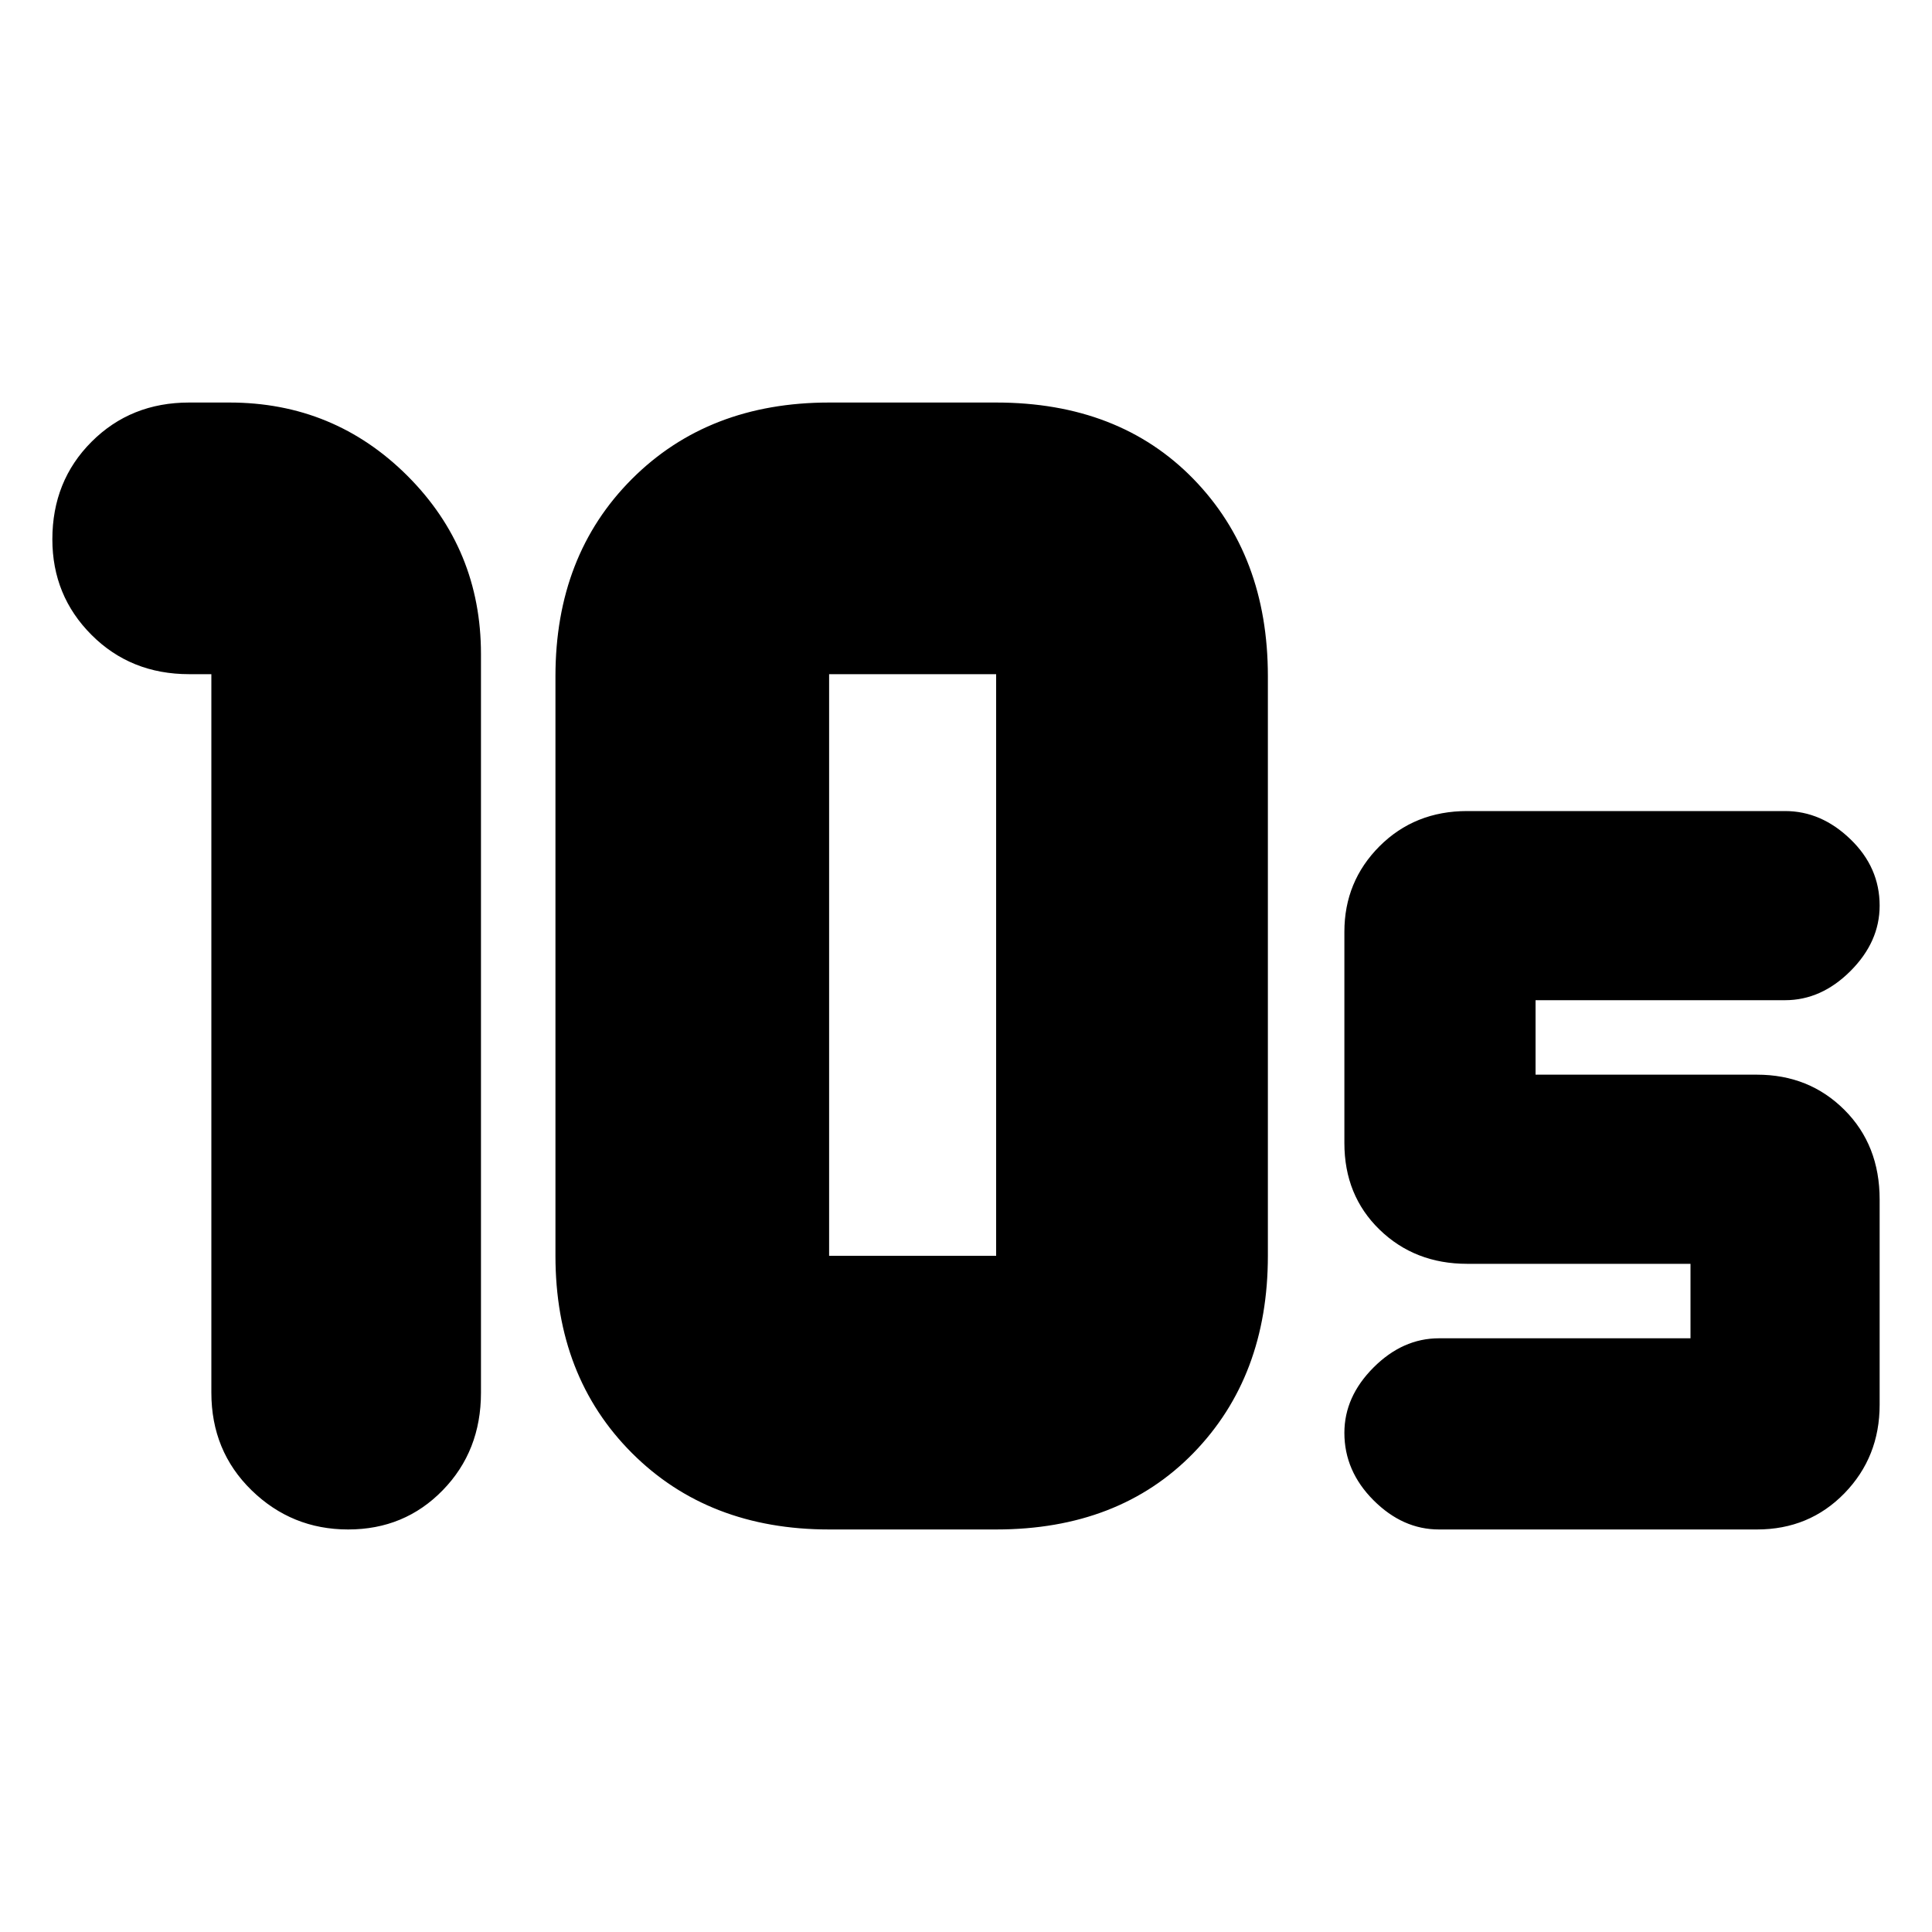 <svg xmlns="http://www.w3.org/2000/svg" height="20" width="20"><path d="M8.583 13h1.729V6.979H8.583V13Zm0 2.833q-1.25 0-2.041-.791Q5.75 14.25 5.75 13V7q0-1.25.792-2.042.791-.791 2.041-.791h1.729q1.271 0 2.042.791.771.792.771 2.042v6q0 1.25-.771 2.042-.771.791-2.042.791Zm-4.979 0q-.583 0-1-.406-.416-.406-.416-1.01V6.979h-.23q-.604 0-1.01-.406t-.406-.99q0-.604.406-1.01t1.01-.406h.417q1.083 0 1.844.76.76.761.76 1.844v7.646q0 .604-.396 1.01-.395.406-.979.406Zm11.292 0q-.375 0-.677-.302-.302-.302-.302-.698 0-.375.302-.677.302-.302.677-.302H17.5v-.771h-2.312q-.542 0-.907-.354-.364-.354-.364-.896V9.646q0-.521.364-.886.365-.364.907-.364h3.291q.375 0 .677.292.302.291.302.687 0 .375-.302.677-.302.302-.677.302h-2.583v.771h2.292q.541 0 .906.365.364.364.364.927v2.125q0 .541-.364.916-.365.375-.906.375Z"/></svg>